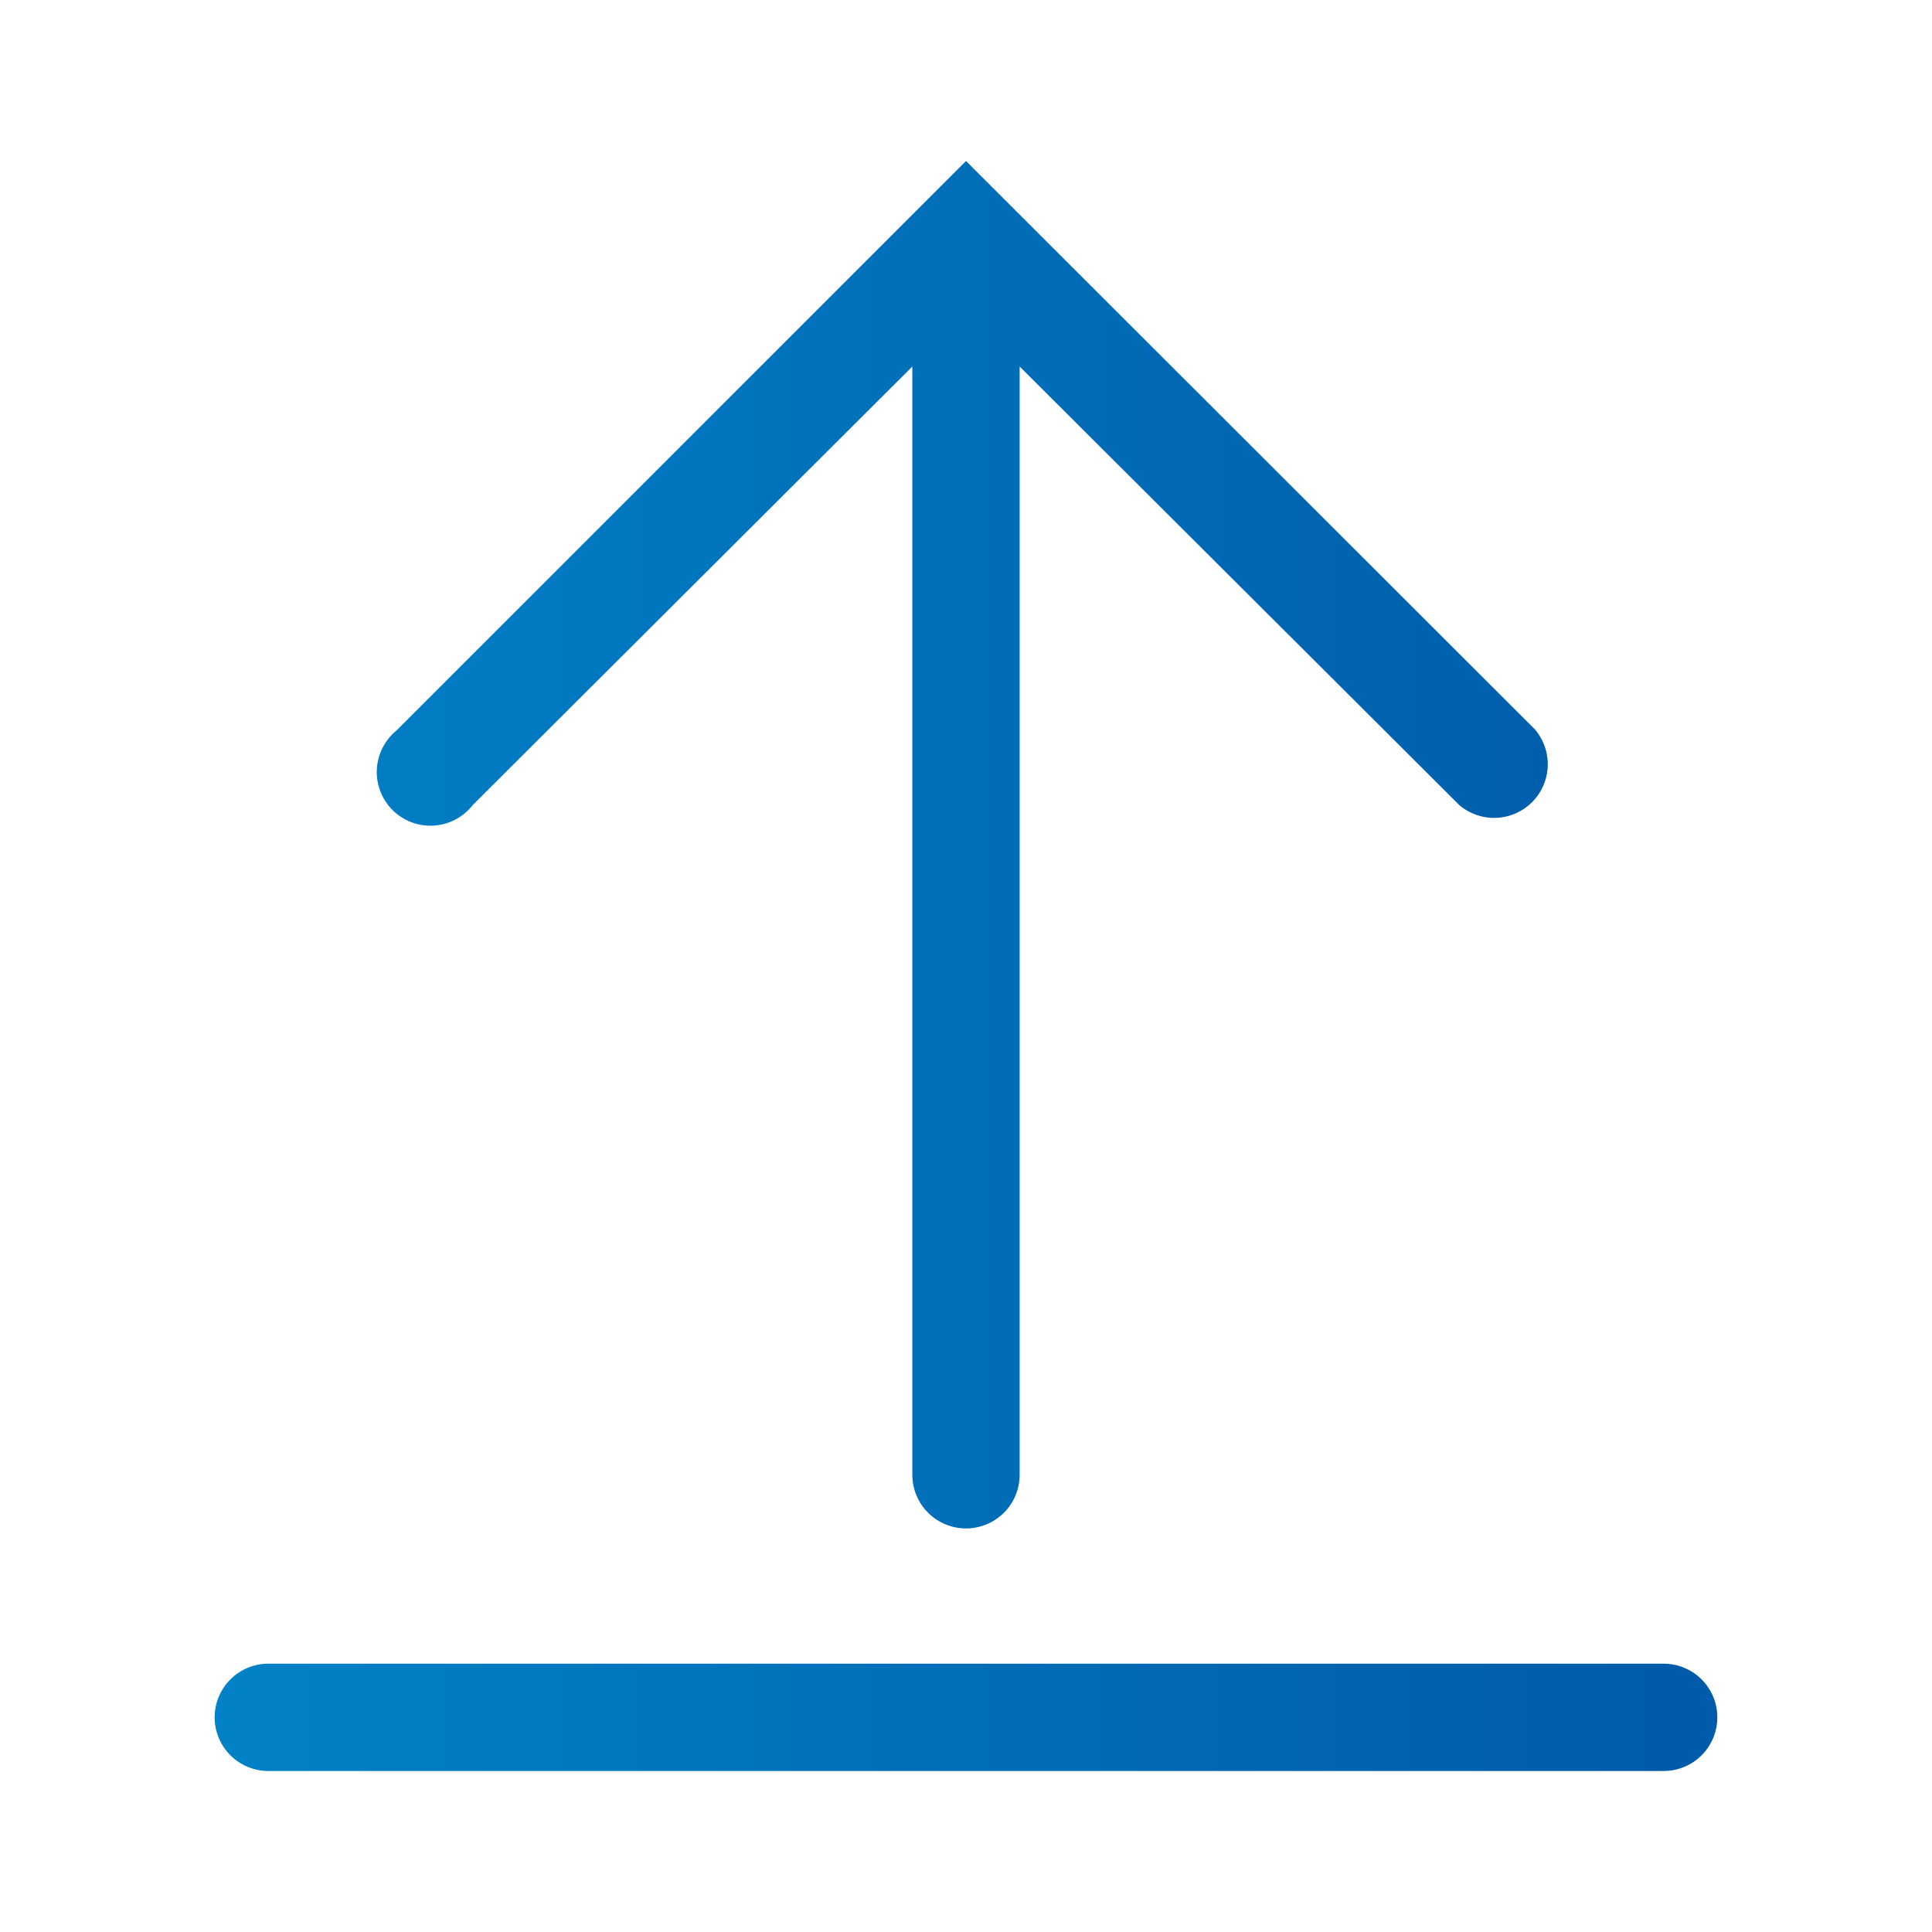 <svg width="96" height="96" viewBox="0 0 96 96" fill="none" xmlns="http://www.w3.org/2000/svg">
<path d="M82.666 82.667H13.333C12.626 82.667 11.948 82.948 11.448 83.448C10.947 83.948 10.666 84.626 10.666 85.333C10.666 86.041 10.947 86.719 11.448 87.219C11.948 87.719 12.626 88 13.333 88H82.666C83.374 88 84.052 87.719 84.552 87.219C85.052 86.719 85.333 86.041 85.333 85.333C85.333 84.626 85.052 83.948 84.552 83.448C84.052 82.948 83.374 82.667 82.666 82.667ZM23.493 40L45.333 18.213V73.28C45.333 73.987 45.614 74.665 46.114 75.166C46.614 75.666 47.293 75.947 48 75.947C48.707 75.947 49.385 75.666 49.886 75.166C50.386 74.665 50.666 73.987 50.666 73.28V18.213L72.507 40C73.017 40.437 73.673 40.665 74.344 40.639C75.015 40.613 75.652 40.335 76.127 39.86C76.602 39.385 76.88 38.749 76.906 38.078C76.932 37.406 76.703 36.75 76.266 36.24L48 8L19.706 36.293C19.415 36.53 19.177 36.826 19.007 37.162C18.838 37.497 18.742 37.864 18.724 38.24C18.707 38.615 18.769 38.99 18.907 39.34C19.044 39.689 19.254 40.006 19.523 40.269C19.791 40.531 20.112 40.734 20.465 40.865C20.817 40.995 21.193 41.049 21.568 41.023C21.943 40.998 22.308 40.894 22.64 40.718C22.972 40.541 23.262 40.297 23.493 40Z" fill="url(#paint0_linear_250_5821)"/>
<defs>
<linearGradient id="paint0_linear_250_5821" x1="11.534" y1="47.739" x2="84.608" y2="47.958" gradientUnits="userSpaceOnUse">
<stop stop-color="#0281C6"/>
<stop offset="1" stop-color="#005BAA"/>
</linearGradient>
</defs>
</svg>
